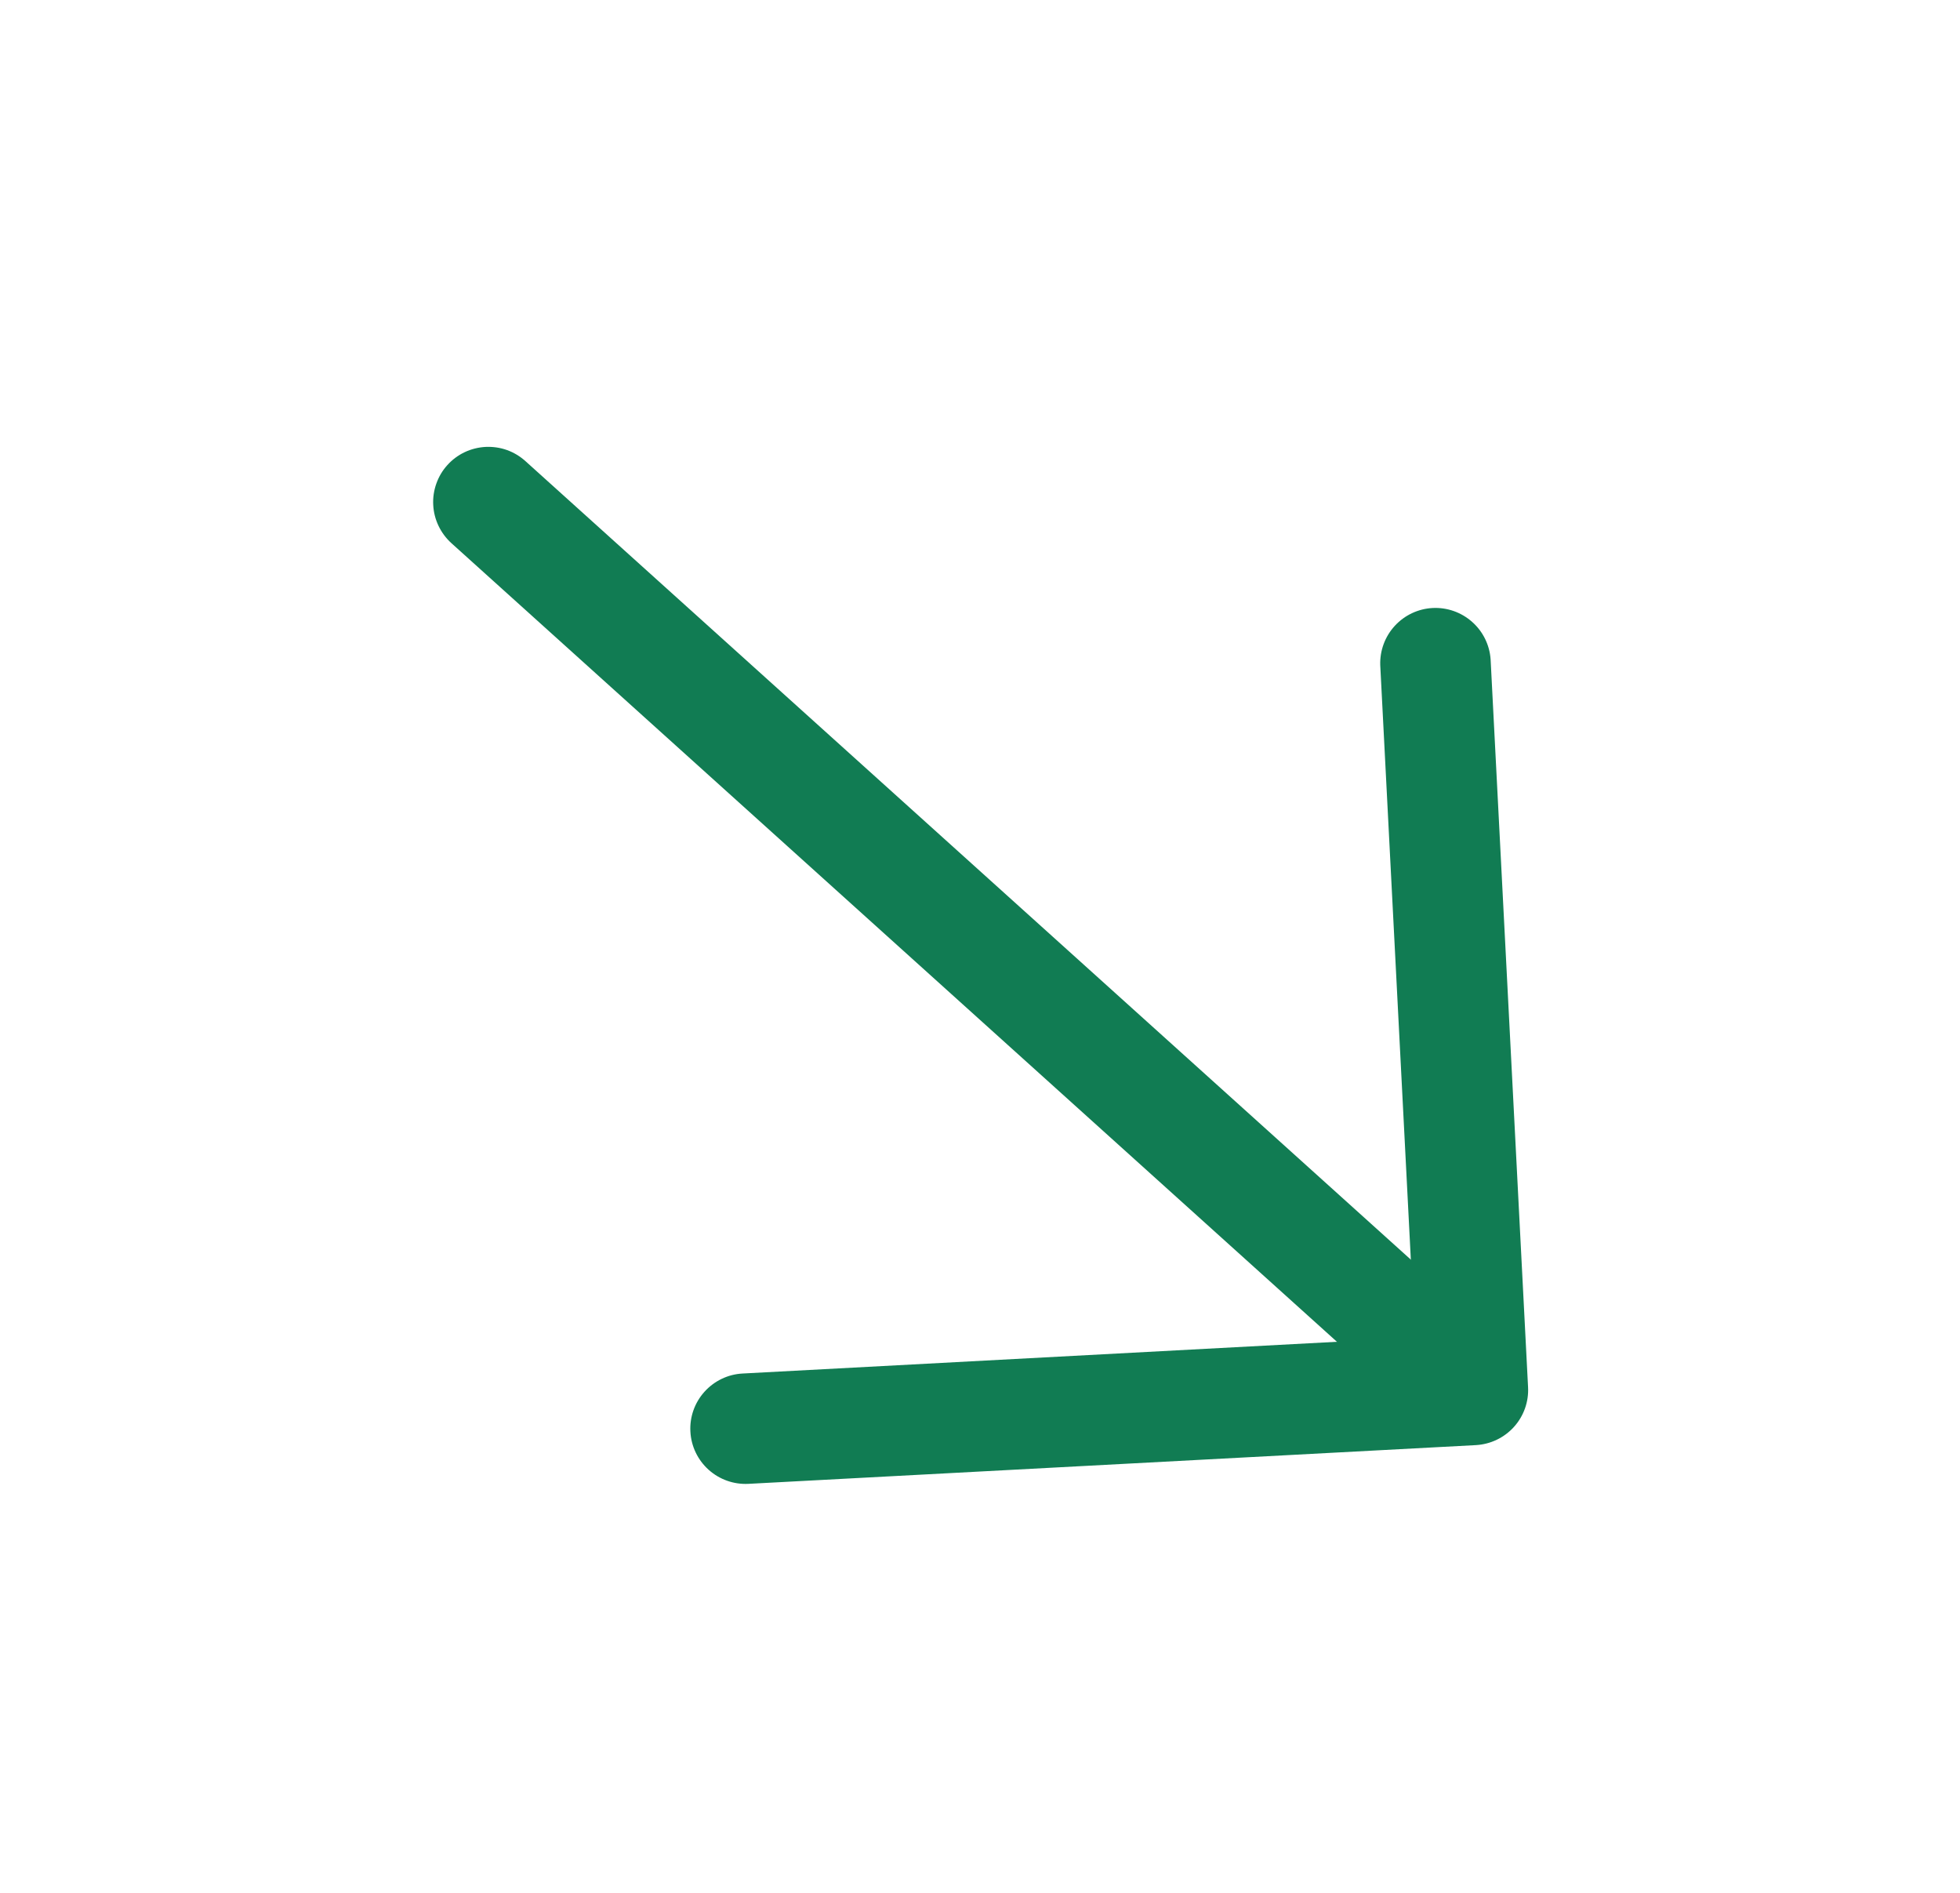 <svg width="29" height="28" viewBox="0 0 29 28" fill="none" xmlns="http://www.w3.org/2000/svg">
<path fill-rule="evenodd" clip-rule="evenodd" d="M22.23 20.955C22.085 21.116 21.882 21.213 21.666 21.224C21.449 21.236 21.237 21.161 21.076 21.016L6.678 8.034C6.599 7.962 6.534 7.875 6.488 7.778C6.442 7.681 6.415 7.576 6.41 7.469C6.404 7.362 6.42 7.255 6.456 7.154C6.492 7.052 6.547 6.959 6.619 6.88C6.691 6.8 6.778 6.735 6.875 6.689C6.972 6.643 7.077 6.617 7.184 6.611C7.291 6.606 7.399 6.621 7.5 6.657C7.601 6.693 7.694 6.749 7.774 6.821L22.171 19.802C22.331 19.947 22.428 20.15 22.439 20.366C22.451 20.582 22.375 20.794 22.23 20.955Z" fill="#117C53"/>
<path fill-rule="evenodd" clip-rule="evenodd" d="M10.215 21.177C10.203 20.961 10.278 20.749 10.423 20.588C10.568 20.427 10.771 20.329 10.987 20.318L20.934 19.787L20.422 9.839C20.415 9.624 20.492 9.416 20.637 9.258C20.782 9.1 20.983 9.005 21.197 8.994C21.411 8.983 21.621 9.057 21.781 9.199C21.942 9.341 22.04 9.54 22.055 9.754L22.609 20.518C22.621 20.734 22.546 20.946 22.401 21.107C22.256 21.268 22.053 21.365 21.837 21.377L11.073 21.95C10.857 21.961 10.645 21.886 10.484 21.741C10.323 21.596 10.226 21.393 10.215 21.177Z" fill="#117C53"/>
</svg>
